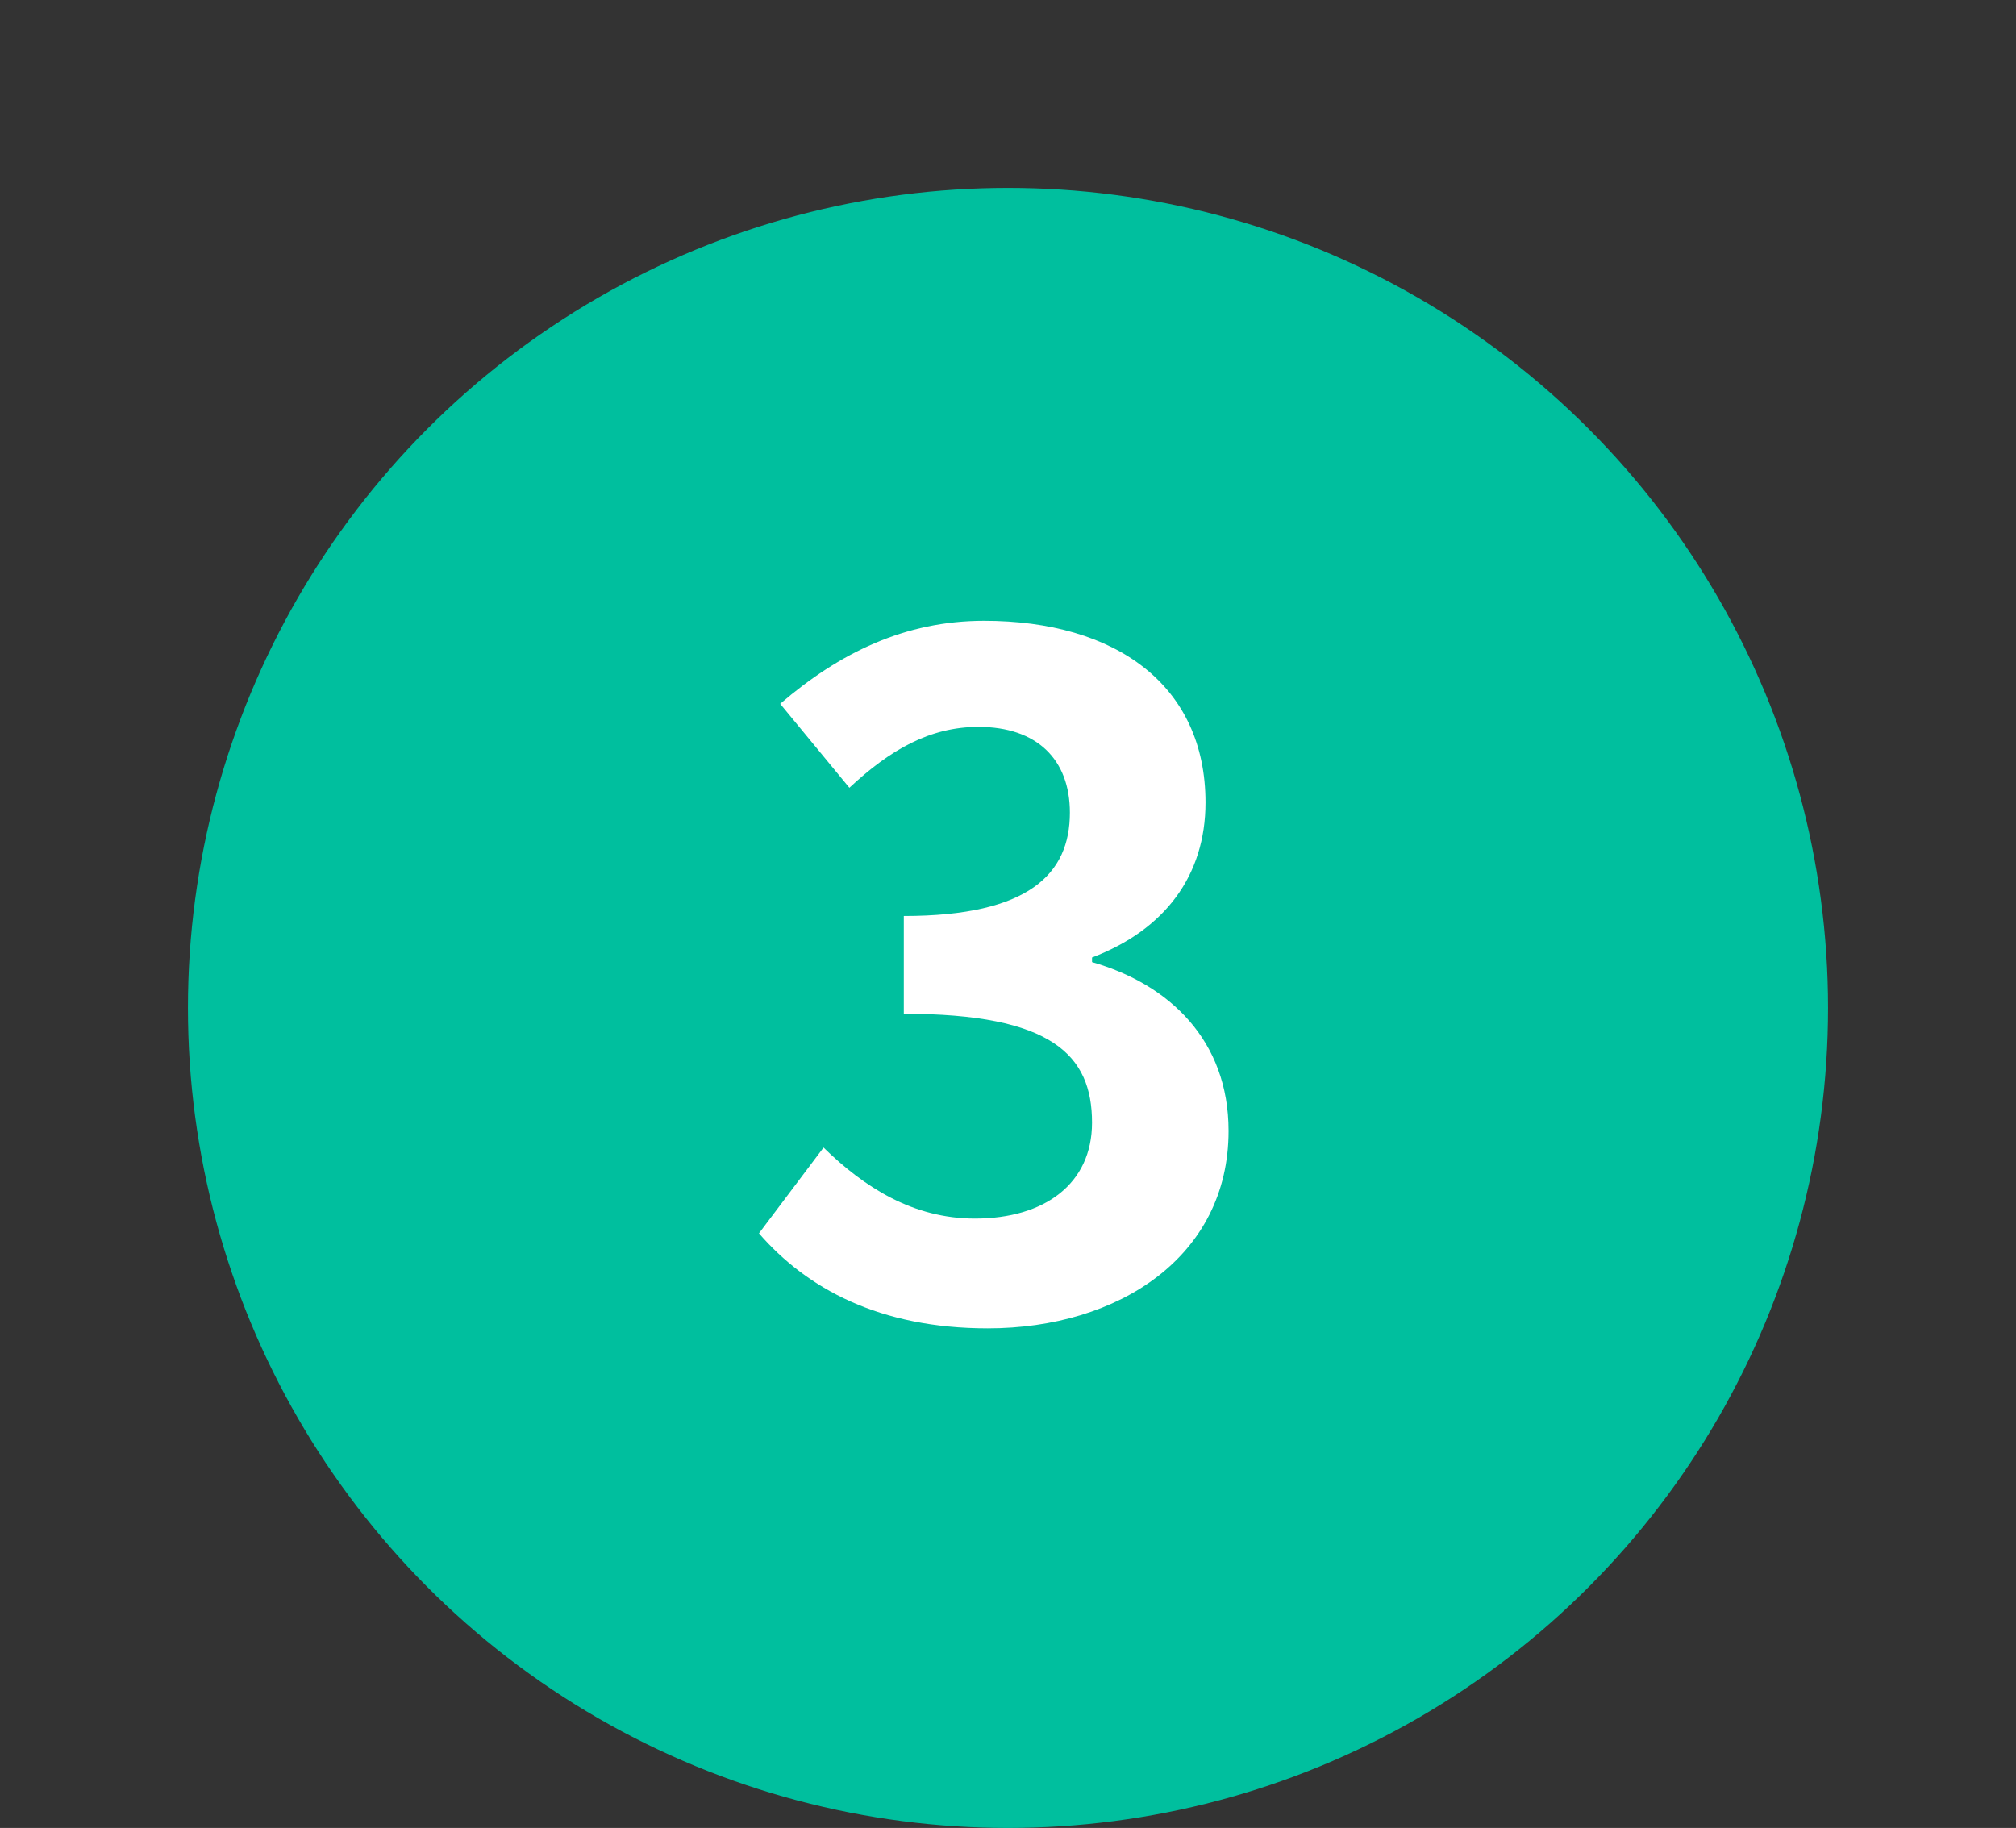 <svg width="118" height="107" viewBox="0 0 118 107" fill="none" xmlns="http://www.w3.org/2000/svg">
<rect x="0" y="0" width="118" height="107" fill="#333333" stroke="none"/>
<circle cx="59" cy="59" r="48" fill="#00BF9E"/>
<path d="M57.816 77.756C51.498 77.756 47.232 75.434 44.424 72.194L48.204 67.172C50.58 69.494 53.442 71.33 57.06 71.33C61.164 71.33 63.918 69.278 63.918 65.714C63.918 61.772 61.596 59.342 52.902 59.342V53.618C60.246 53.618 62.622 51.134 62.622 47.57C62.622 44.438 60.678 42.548 57.276 42.548C54.414 42.548 52.092 43.898 49.716 46.112L45.666 41.198C49.122 38.228 52.956 36.338 57.6 36.338C65.322 36.338 70.56 40.118 70.56 46.976C70.56 51.242 68.184 54.428 63.918 56.048V56.318C68.454 57.614 71.91 60.908 71.91 66.2C71.91 73.544 65.484 77.756 57.816 77.756Z" fill="white"/>
</svg>
